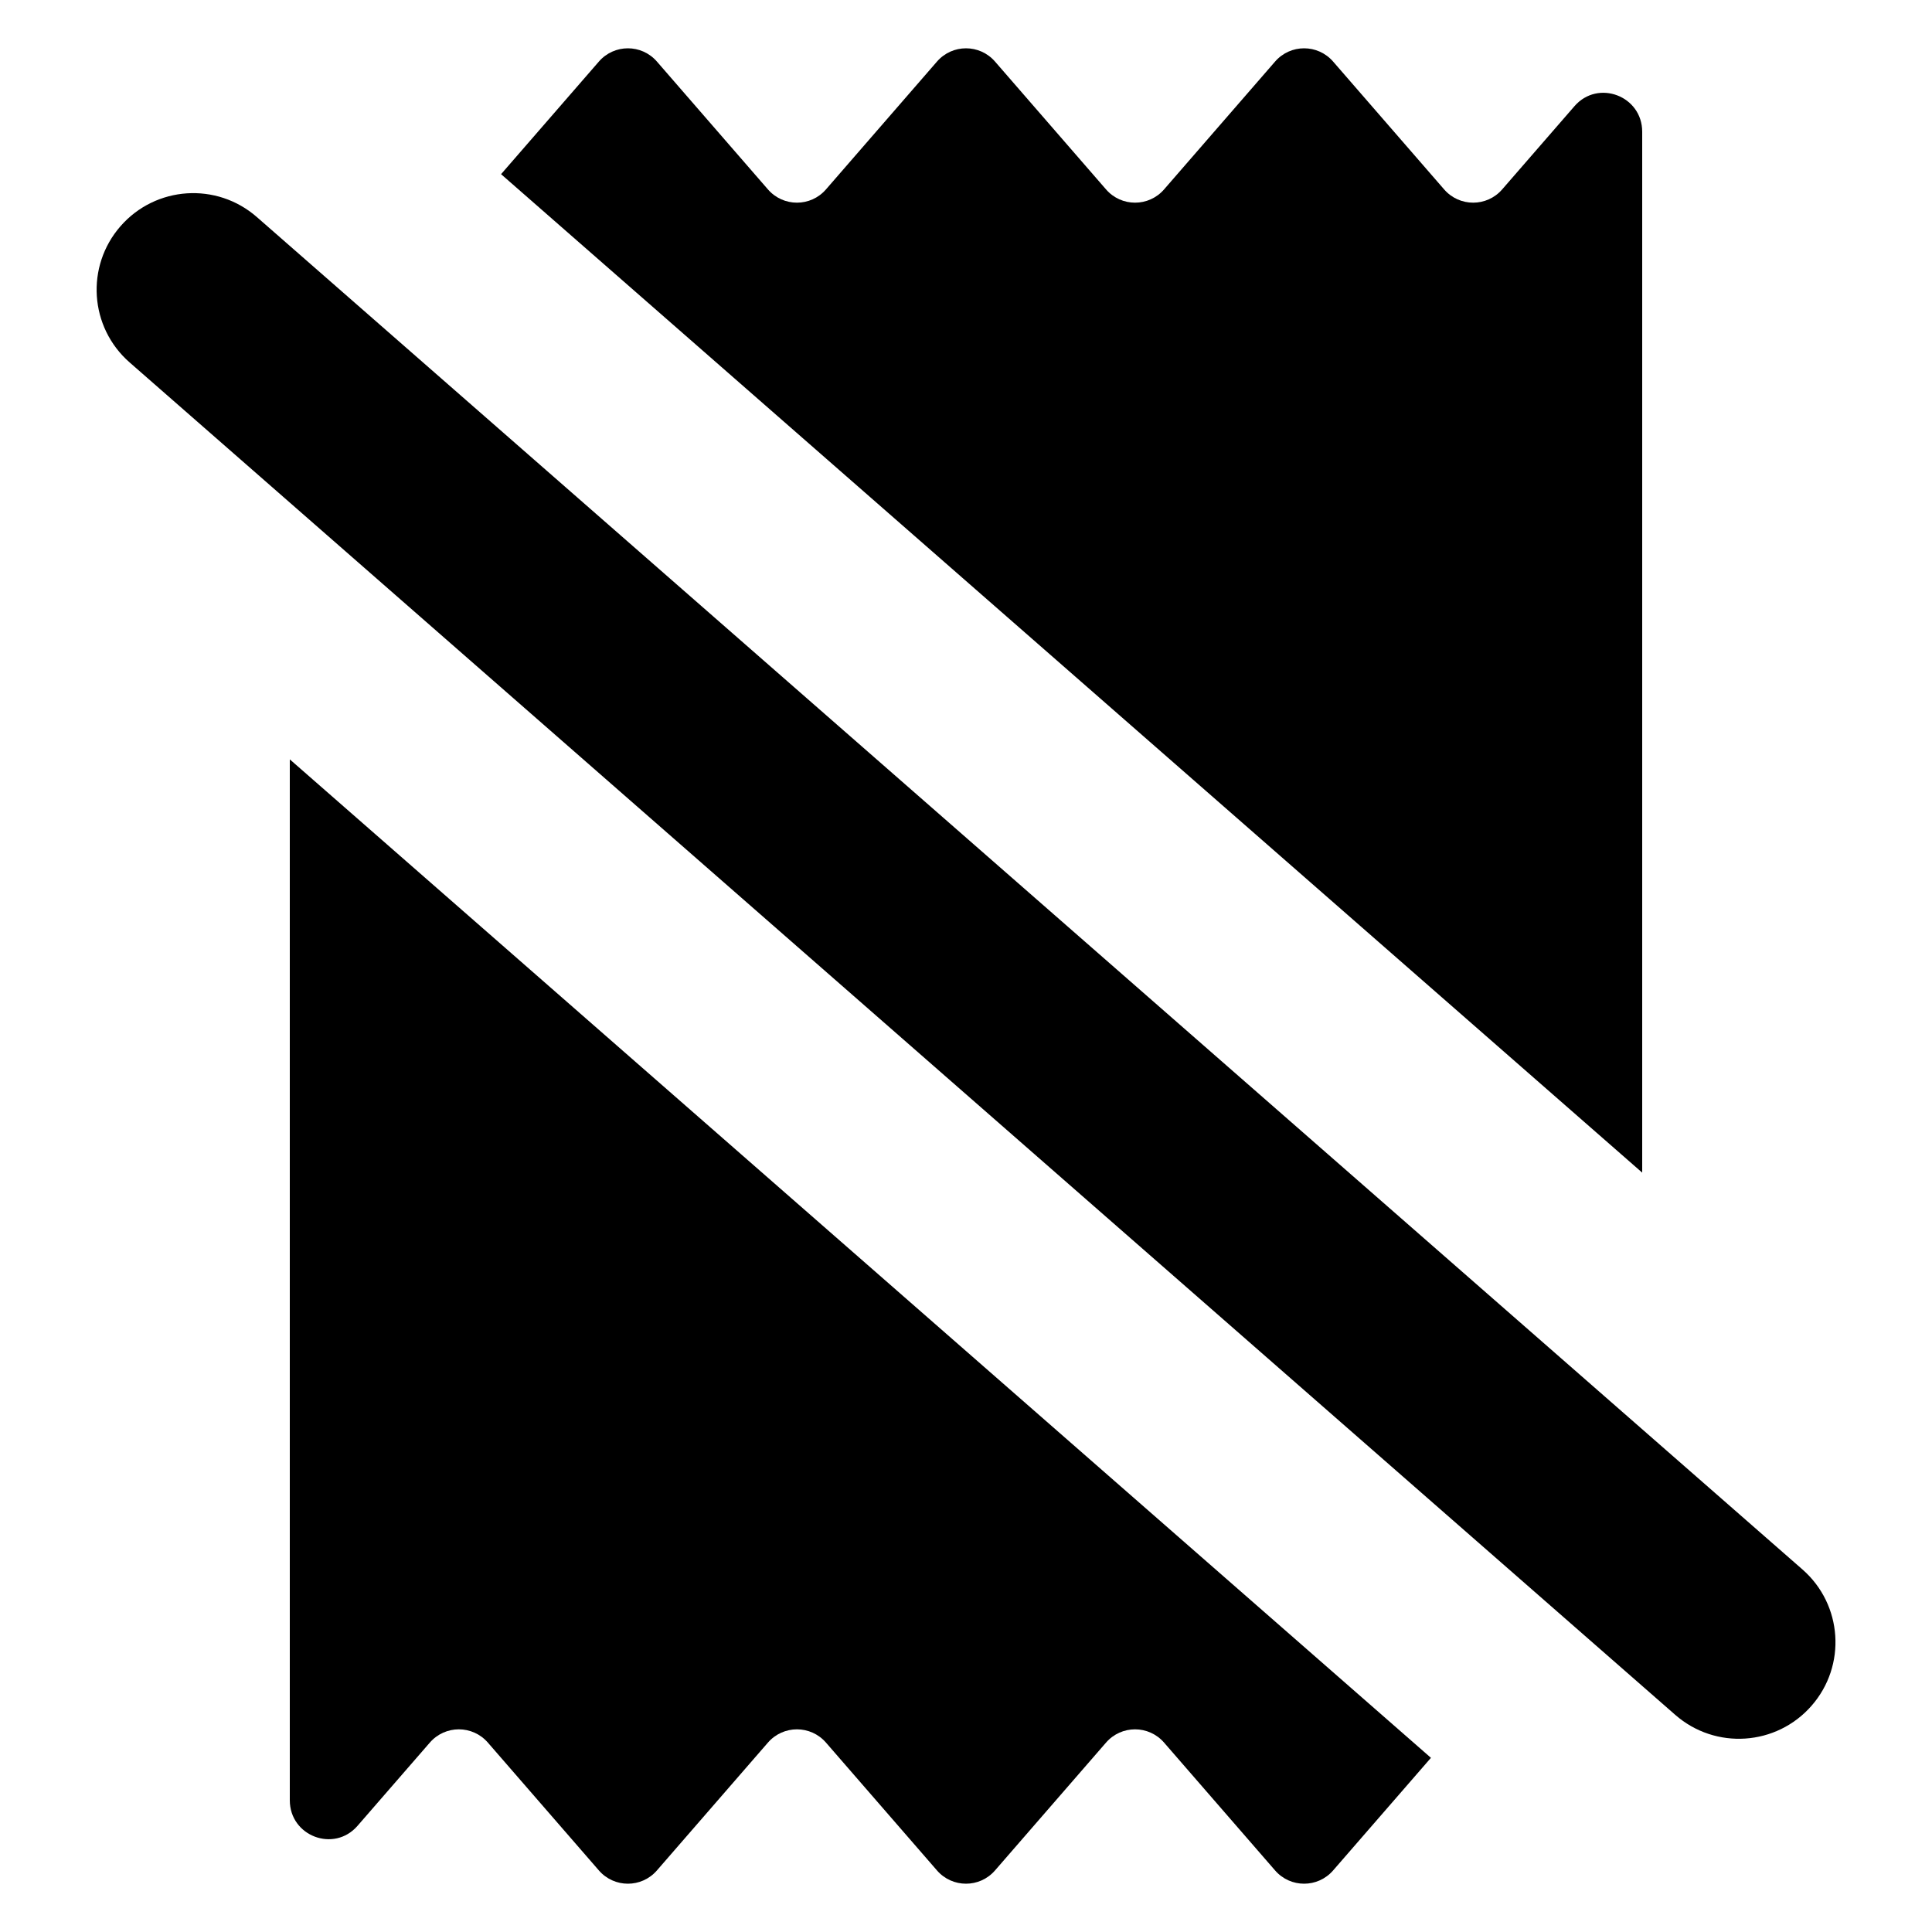 <svg xmlns="http://www.w3.org/2000/svg" id="Layer_1" data-name="Layer 1" version="1.1" viewBox="0 0 20 20">
  <defs>
    <style>
      .cls-1 {
        stroke-width: 0px;
      }
    </style>
  </defs>
  <path class="cls-1" d="M17,1.364v10.775L5.187,1.803l1.012-1.165c.159-.184.443-.184.602,0l1.148,1.322c.159.184.443.184.602,0l1.148-1.322c.159-.184.443-.184.602,0l1.148,1.322c.159.184.443.184.602,0l1.148-1.322c.159-.184.443-.184.602,0l1.148,1.322c.159.184.443.184.602,0l.748-.861c.243-.28.701-.107.701.265Z"/>
  <path class="cls-1" d="M3,18.636V7.861l11.813,10.336-1.012,1.165c-.159.184-.443.184-.602,0l-1.148-1.322c-.159-.184-.443-.184-.602,0l-1.148,1.322c-.159.184-.443.184-.602,0l-1.148-1.322c-.159-.184-.443-.184-.602,0l-1.148,1.322c-.159.184-.443.184-.602,0l-1.148-1.322c-.159-.184-.443-.184-.602,0l-.748.861c-.243.28-.701.107-.701-.265Z"/>
  <path class="cls-1" d="M2.659,2.247c-.416-.364-1.047-.322-1.411.094-.364.416-.322,1.047.094,1.411l16,14c.416.364,1.047.322,1.411-.094.364-.416.322-1.047-.094-1.411L2.659,2.247Z"/>
</svg>